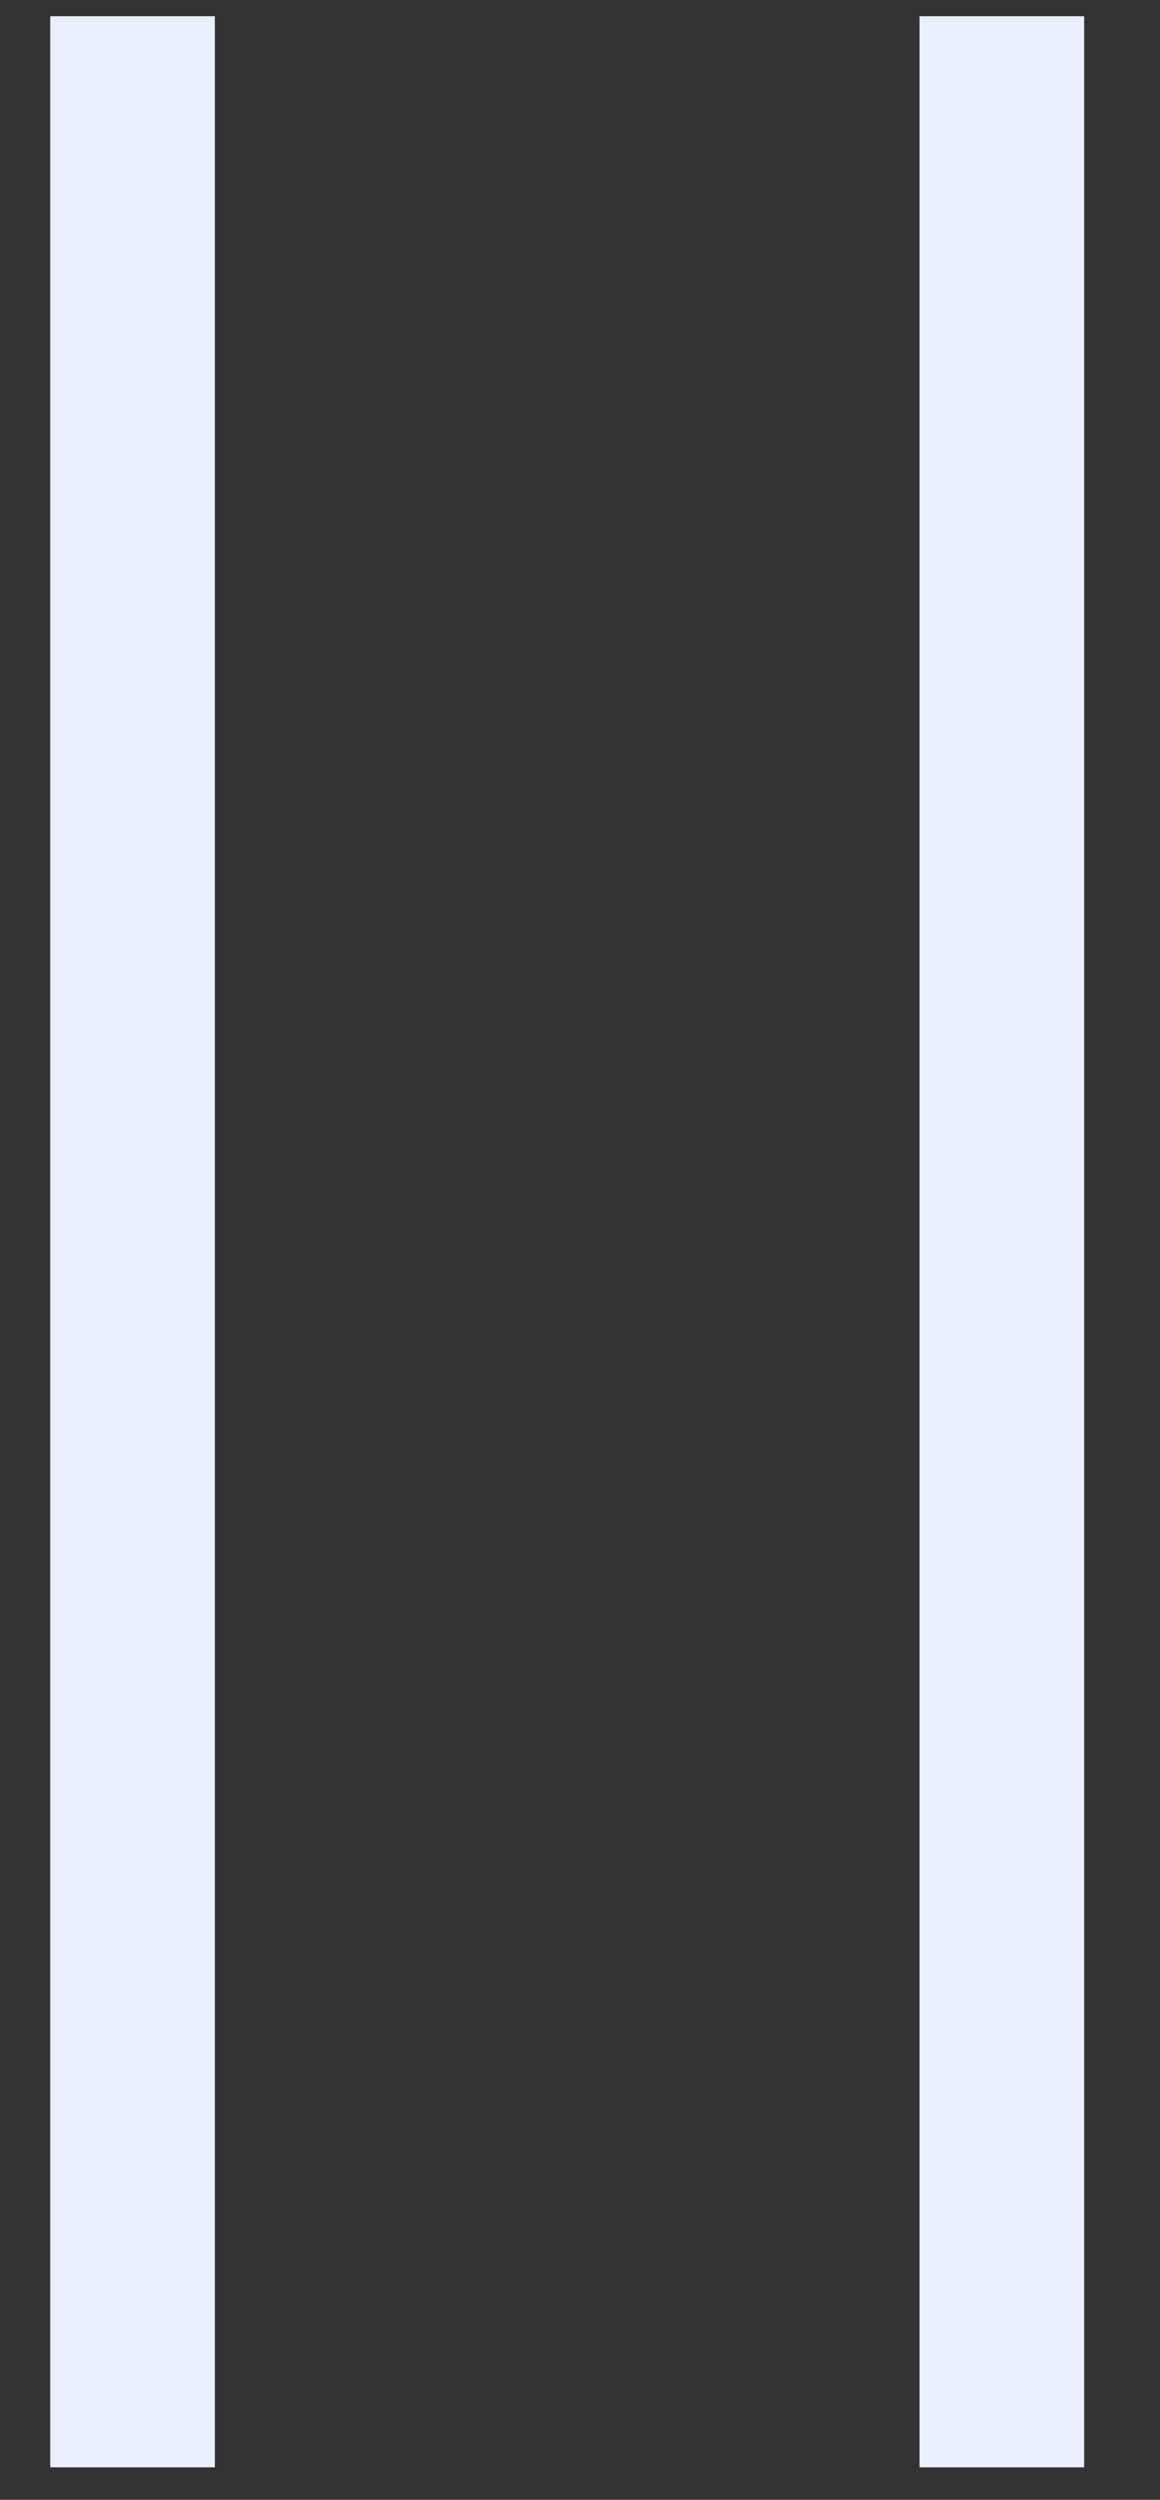 <svg width="13" height="28" viewBox="0 0 13 28" fill="none" xmlns="http://www.w3.org/2000/svg">
<rect x="0" y="0" width="13" height="28" fill="#333333" stroke="none"/>
<path fill-rule="evenodd" clip-rule="evenodd" d="M0.563 27.636V0.182H2.408V27.636H0.563ZM10.305 27.636V0.182H12.15V27.636H10.305Z" fill="#EAF0FF"/>
</svg>
